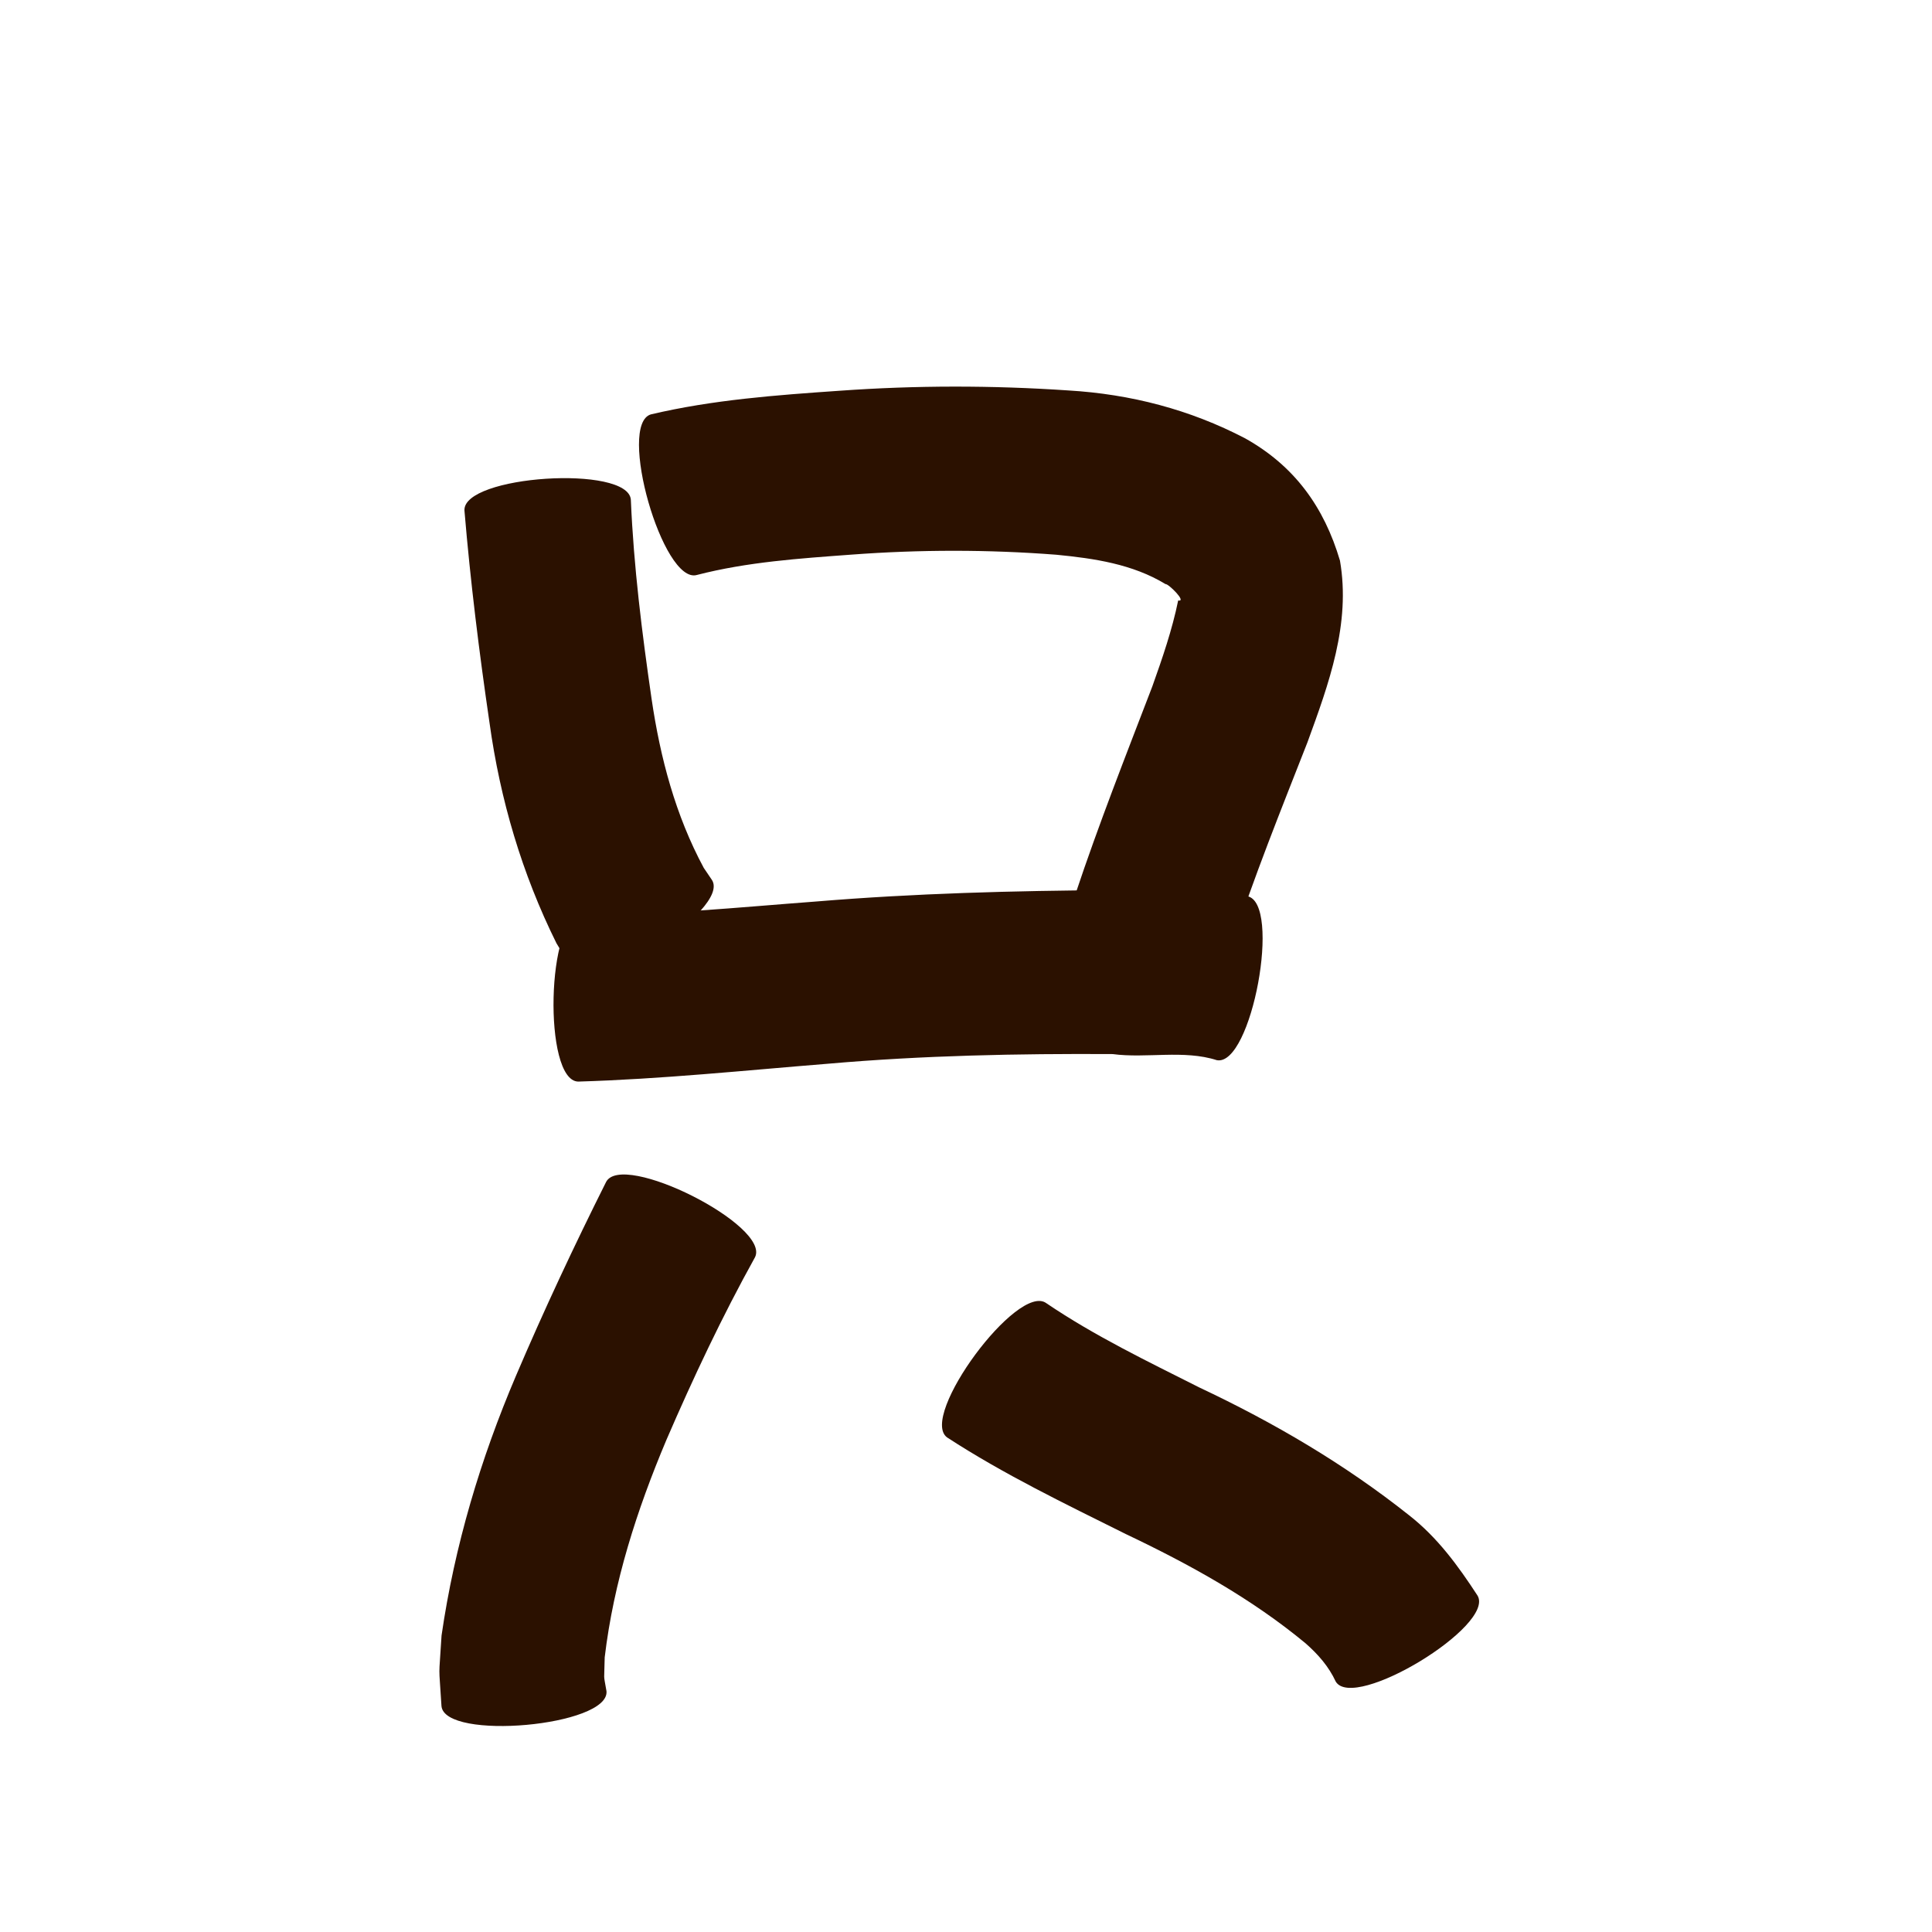 <?xml version="1.0" encoding="utf-8" ?>

<!DOCTYPE svg PUBLIC "-//W3C//DTD SVG 1.1//EN" 
  "http://www.w3.org/Graphics/SVG/1.1/DTD/svg11.dtd">
<svg 
    xmlns="http://www.w3.org/2000/svg"
    xmlns:xlink="http://www.w3.org/1999/xlink"
    xmlns:sodipodi="http://sodipodi.sourceforge.net/DTD/sodipodi-0.dtd"
    xmlns:inkscape="http://www.inkscape.org/namespaces/inkscape"
    width="1024" height="1024" id="U53EA">
<path d="m 8526.364,64776.907 c 1.492,35.386 5.913,70.565 10.998,105.588 4.589,31.189 12.656,61.669 27.635,89.49 1.46,2.158 2.921,4.317 4.382,6.476 9.911,15.795 -64.547,62.513 -74.458,46.718 l 0,0 c -2.658,-4.405 -5.316,-8.81 -7.974,-13.215 -18.281,-36.848 -29.868,-76.127 -35.504,-116.928 -5.476,-37.328 -10.119,-74.774 -13.272,-112.377 -1.22,-18.709 86.972,-24.46 88.192,-5.752 z" id="path14897" inkscape:connector-curvature="0" style="fill:#2b1100;fill-opacity:1;fill-rule:nonzero;stroke:none" transform="translate(-8192, -64512)"/><path d="m 8537.032,64731.624 c 32.788,-7.742 66.497,-10.201 100.012,-12.522 40.36,-2.896 80.82,-2.891 121.173,-0.161 33.019,1.953 64.468,10.118 93.721,25.386 26.215,14.656 41.884,36.466 50.269,64.806 5.795,33.466 -5.925,65.324 -17.221,96.282 -14.014,35.751 -28.371,71.337 -40.256,107.866 -4.362,13.534 -7.682,27.359 -10.971,41.18 -4.499,18.063 -89.647,-3.146 -85.148,-21.209 l 0,0 c 4.102,-15.843 8.229,-31.689 13.349,-47.244 12.395,-37.201 26.778,-73.639 40.815,-110.241 5.305,-14.92 10.521,-30 13.685,-45.5 4.87,0.964 -5.308,-9.046 -6.724,-8.683 -17.411,-10.607 -37.783,-13.606 -57.798,-15.556 -36.176,-2.801 -72.48,-2.767 -108.676,-0.06 -27.437,2.033 -55.178,3.862 -81.907,10.781 -18.058,5.159 -42.38,-79.967 -24.322,-85.127 z" id="path14899" inkscape:connector-curvature="0" style="fill:#2b1100;fill-opacity:1;fill-rule:nonzero;stroke:none" transform="translate(-8192, -64512)"/><path d="m 8500.507,64996.857 c 41.353,0.293 82.635,-3.937 123.842,-7.026 52.34,-4.348 104.839,-5.72 157.336,-6.057 23.862,-0.02 47.74,-0.374 71.374,3.228 18.438,3.416 2.336,90.334 -16.102,86.918 l 0,0 c -17.453,-5.635 -37.379,-0.84 -55.23,-3.24 -50.282,-0.288 -100.58,0.732 -150.701,5.102 -44.154,3.55 -88.282,8.161 -132.574,9.479 -18.753,-0.436 -16.698,-88.841 2.056,-88.404 z" id="path14901" inkscape:connector-curvature="0" style="fill:#2b1100;fill-opacity:1;fill-rule:nonzero;stroke:none" transform="translate(-8192, -64512)"/><path d="m 8592.166,65178.371 c -17.448,31.442 -32.768,63.965 -47.019,96.958 -15.578,36.937 -27.91,75.219 -32.644,115.102 -0.216,13.595 -0.824,7.64 0.948,17.933 1.671,18.553 -85.79,26.431 -87.461,7.878 l 0,0 c -1.491,-24.631 -1.468,-12.159 0.045,-37.418 6.903,-47.52 20.62,-93.488 39.46,-137.679 14.809,-34.714 30.814,-68.856 47.708,-102.606 8.45,-16.75 87.414,23.081 78.964,39.832 z" id="path14907" inkscape:connector-curvature="0" style="fill:#2b1100;fill-opacity:1;fill-rule:nonzero;stroke:none" transform="translate(-8192, -64512)"/><path d="m 8746.572,65202.715 c 25.554,17.325 53.545,30.784 81.064,44.657 39.547,18.627 77.079,40.629 111.302,67.823 15.036,11.802 25.851,26.658 36.155,42.455 9.682,15.934 -65.433,61.574 -75.114,45.64 l 0,0 c -3.722,-8.01 -9.278,-14.355 -15.925,-20.23 -28.852,-23.912 -61.57,-41.914 -95.347,-57.975 -32.125,-15.994 -64.623,-31.628 -94.748,-51.232 -15.091,-11.161 37.522,-82.299 52.612,-71.138 z" id="path14909" inkscape:connector-curvature="0" style="fill:#2b1100;fill-opacity:1;fill-rule:nonzero;stroke:none" transform="translate(-8192, -64512)"/></svg>